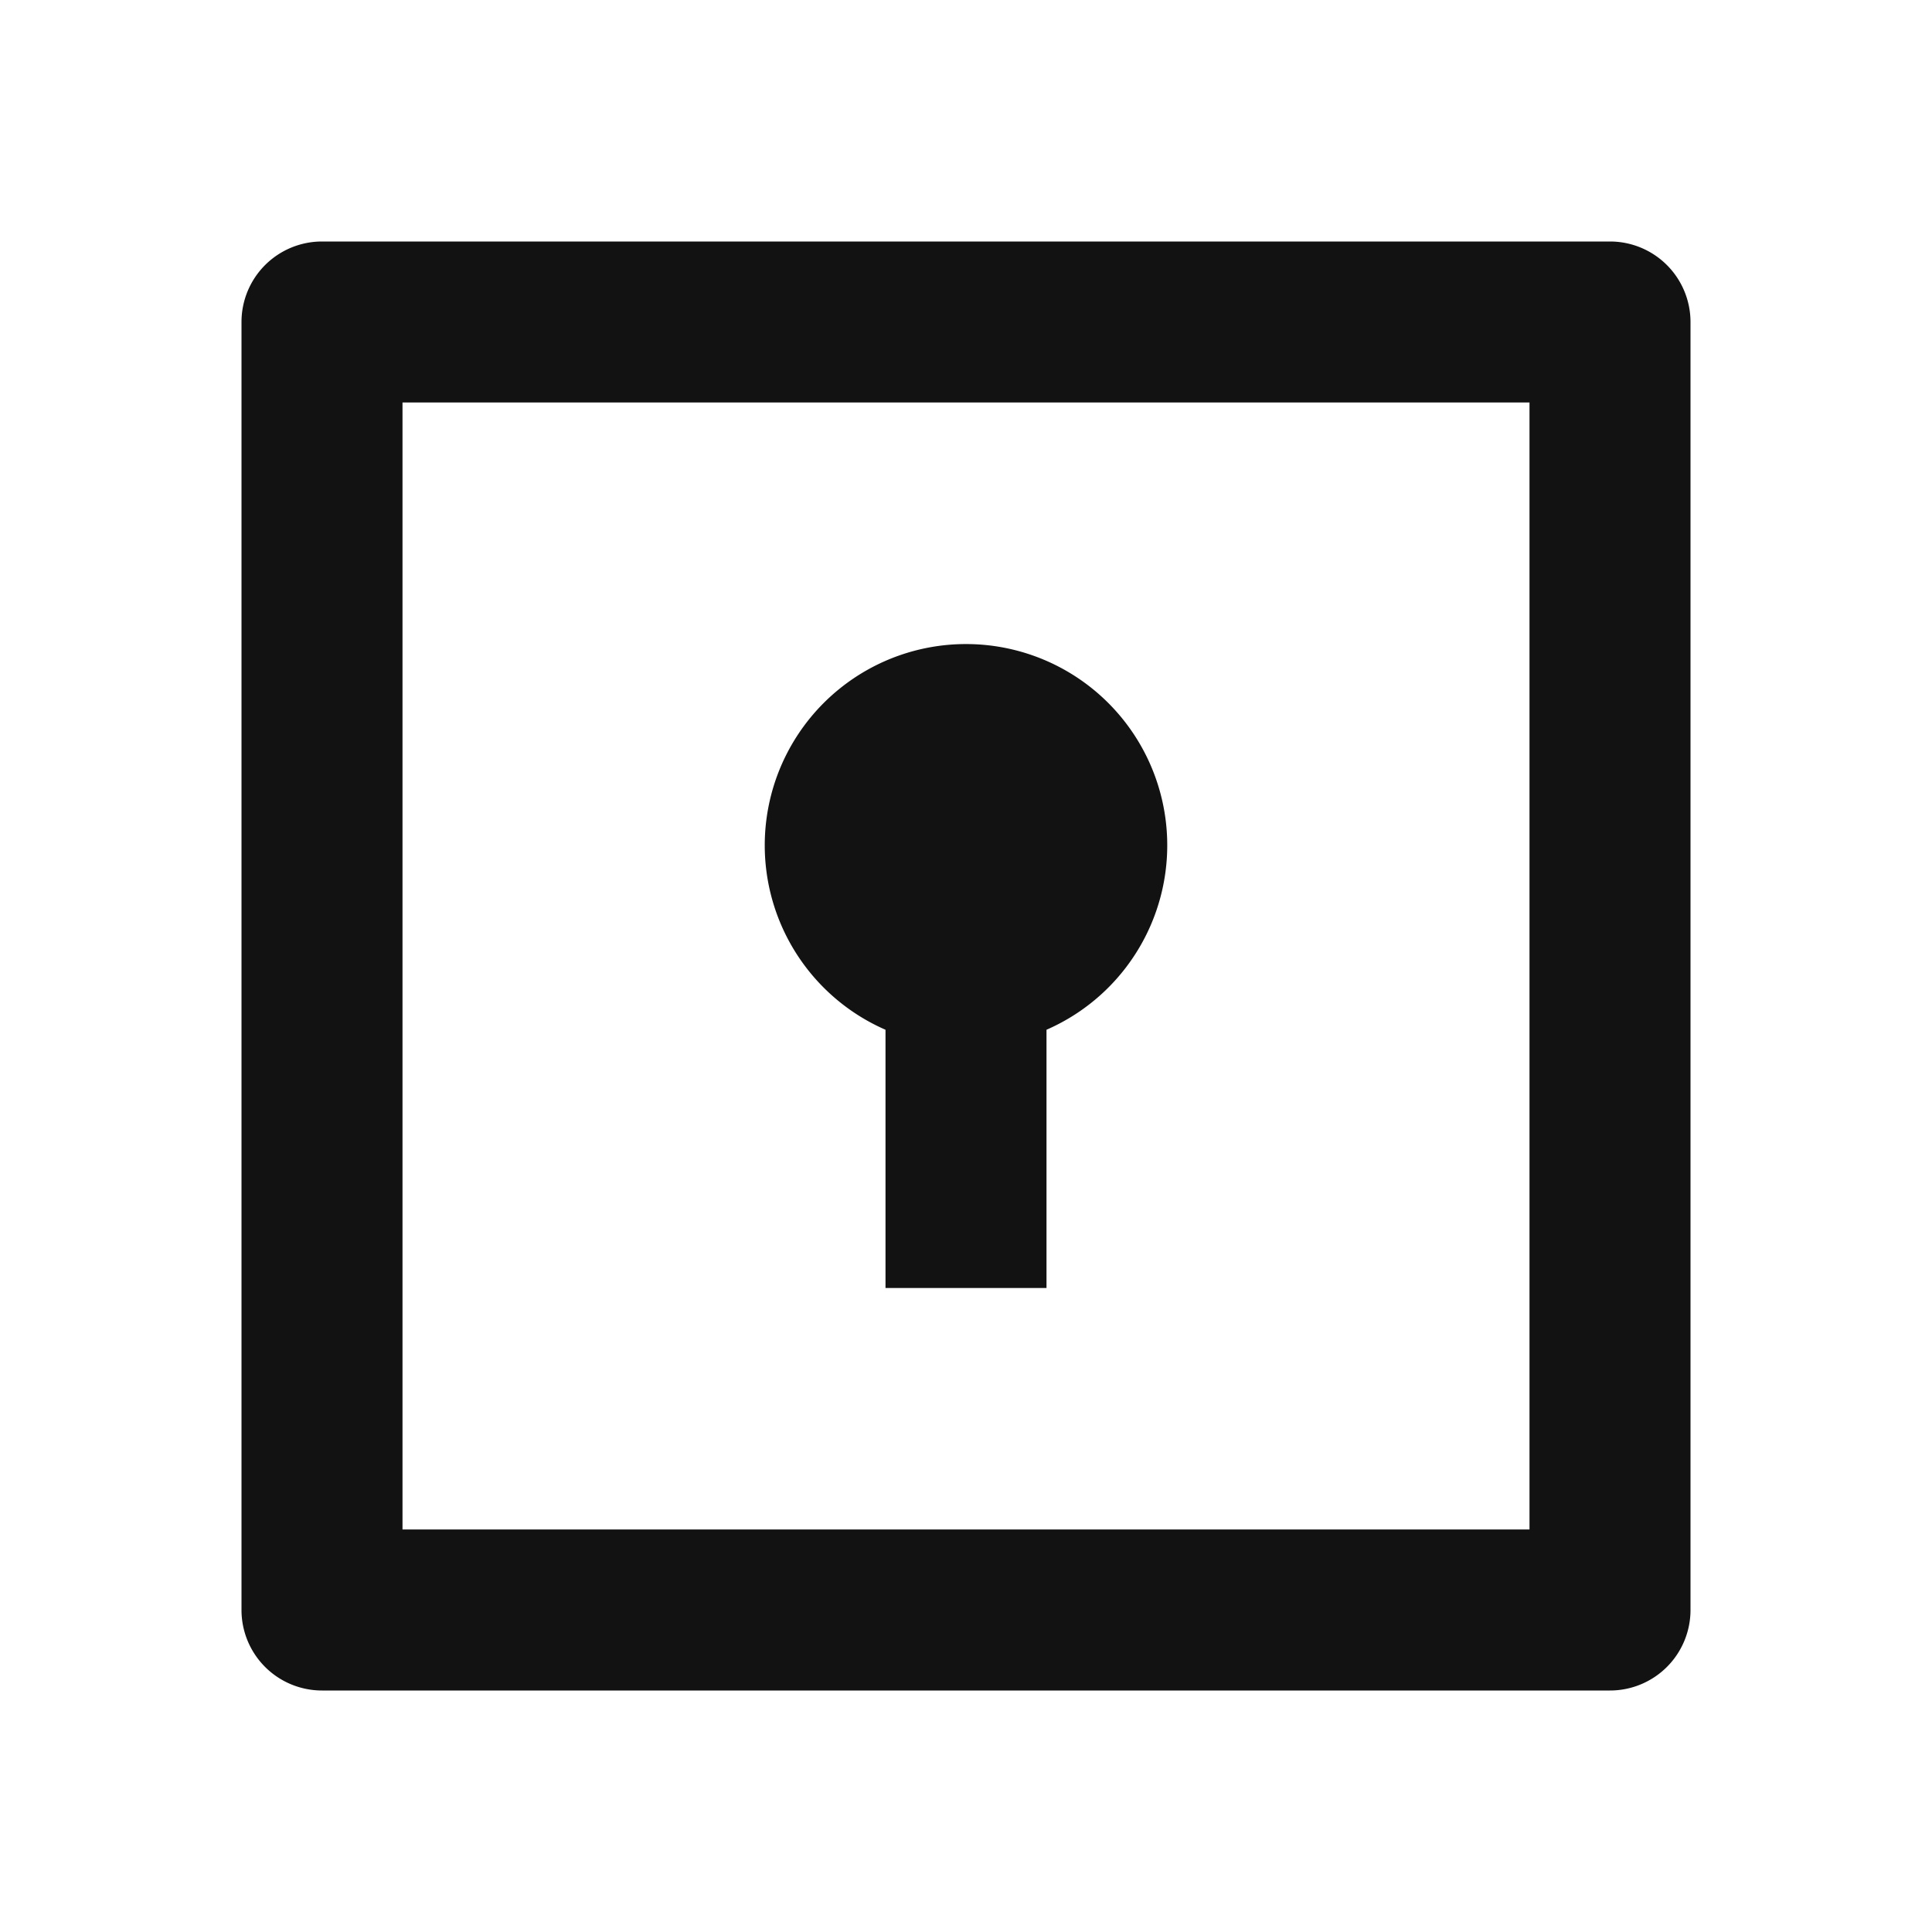 <svg width="24" height="24" fill="none" xmlns="http://www.w3.org/2000/svg"><g clip-path="url(#a)"><path d="M4 3h16a1 1 0 0 1 1 1v16a1 1 0 0 1-1 1H4a1 1 0 0 1-1-1V4a1 1 0 0 1 1-1Zm1 2v14h14V5H5Zm6 7.792a2.5 2.5 0 1 1 2 0V16h-2v-3.208Z" fill="#121212"/></g><defs><clipPath id="a"><path fill="#fff" d="M0 0h24v24H0z"/></clipPath></defs></svg>